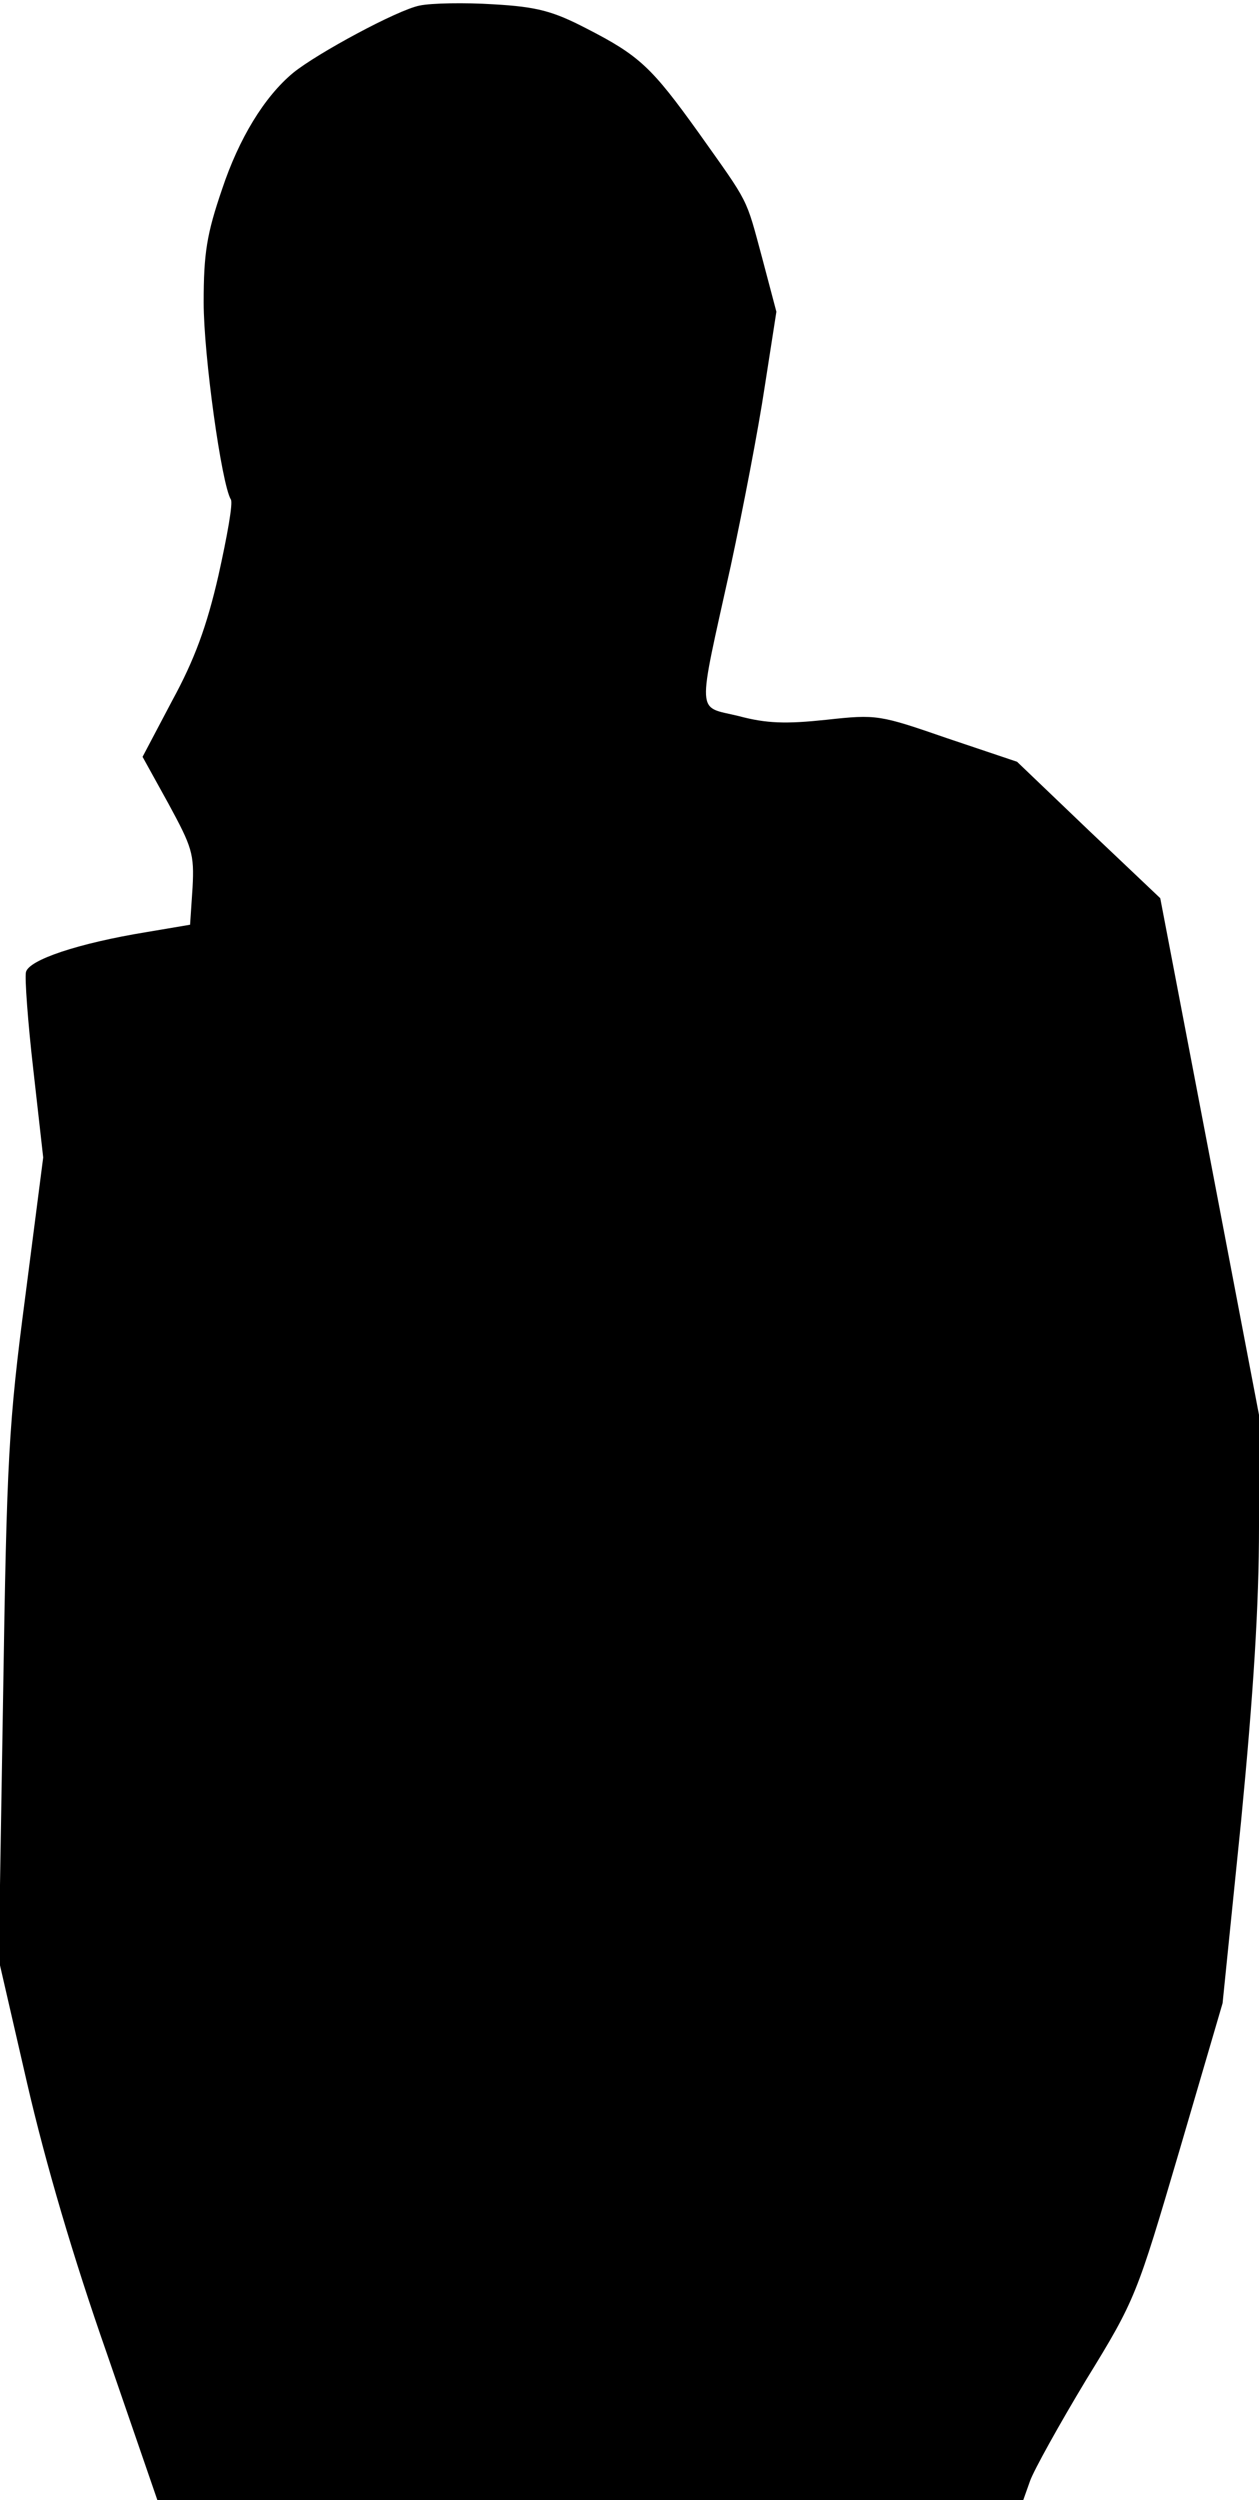 <?xml version="1.0" standalone="no"?>
<!DOCTYPE svg PUBLIC "-//W3C//DTD SVG 20010904//EN"
 "http://www.w3.org/TR/2001/REC-SVG-20010904/DTD/svg10.dtd">
<svg version="1.0" xmlns="http://www.w3.org/2000/svg"
 width="204pt" height="405pt" viewBox="0 0 204 405"
 preserveAspectRatio="xMidYMid meet">
<g transform="translate(0,405) scale(0.1,-0.1)"
fill="#000000" stroke="none">
<path fill="#000000" stroke="none" d="M680 4041 c-36 -7 -167 -78 -205 -109
-47 -39 -88 -107 -115 -188 -25 -73 -30 -104 -30 -184 0 -86 29 -294 44 -319
4 -5 -6 -60 -20 -123 -19 -83 -39 -137 -75 -203 l-48 -91 42 -76 c38 -70 42
-81 39 -136 l-4 -60 -71 -12 c-110 -18 -191 -45 -195 -65 -2 -9 3 -80 12 -158
l16 -142 -29 -225 c-27 -206 -30 -261 -36 -650 l-7 -425 46 -200 c30 -130 75
-283 129 -437 l82 -238 702 0 701 0 11 31 c6 17 47 91 91 164 80 130 82 137
151 371 l70 239 30 295 c20 207 29 349 29 477 l0 181 -80 419 -80 418 -116
110 -116 111 -113 38 c-110 38 -114 39 -196 30 -66 -7 -97 -6 -142 6 -69 17
-68 -6 -13 243 20 93 45 223 55 290 l19 122 -23 87 c-27 100 -20 86 -103 203
-76 106 -96 125 -182 169 -54 28 -80 35 -150 39 -47 3 -101 2 -120 -2z"/>
</g>
</svg>
